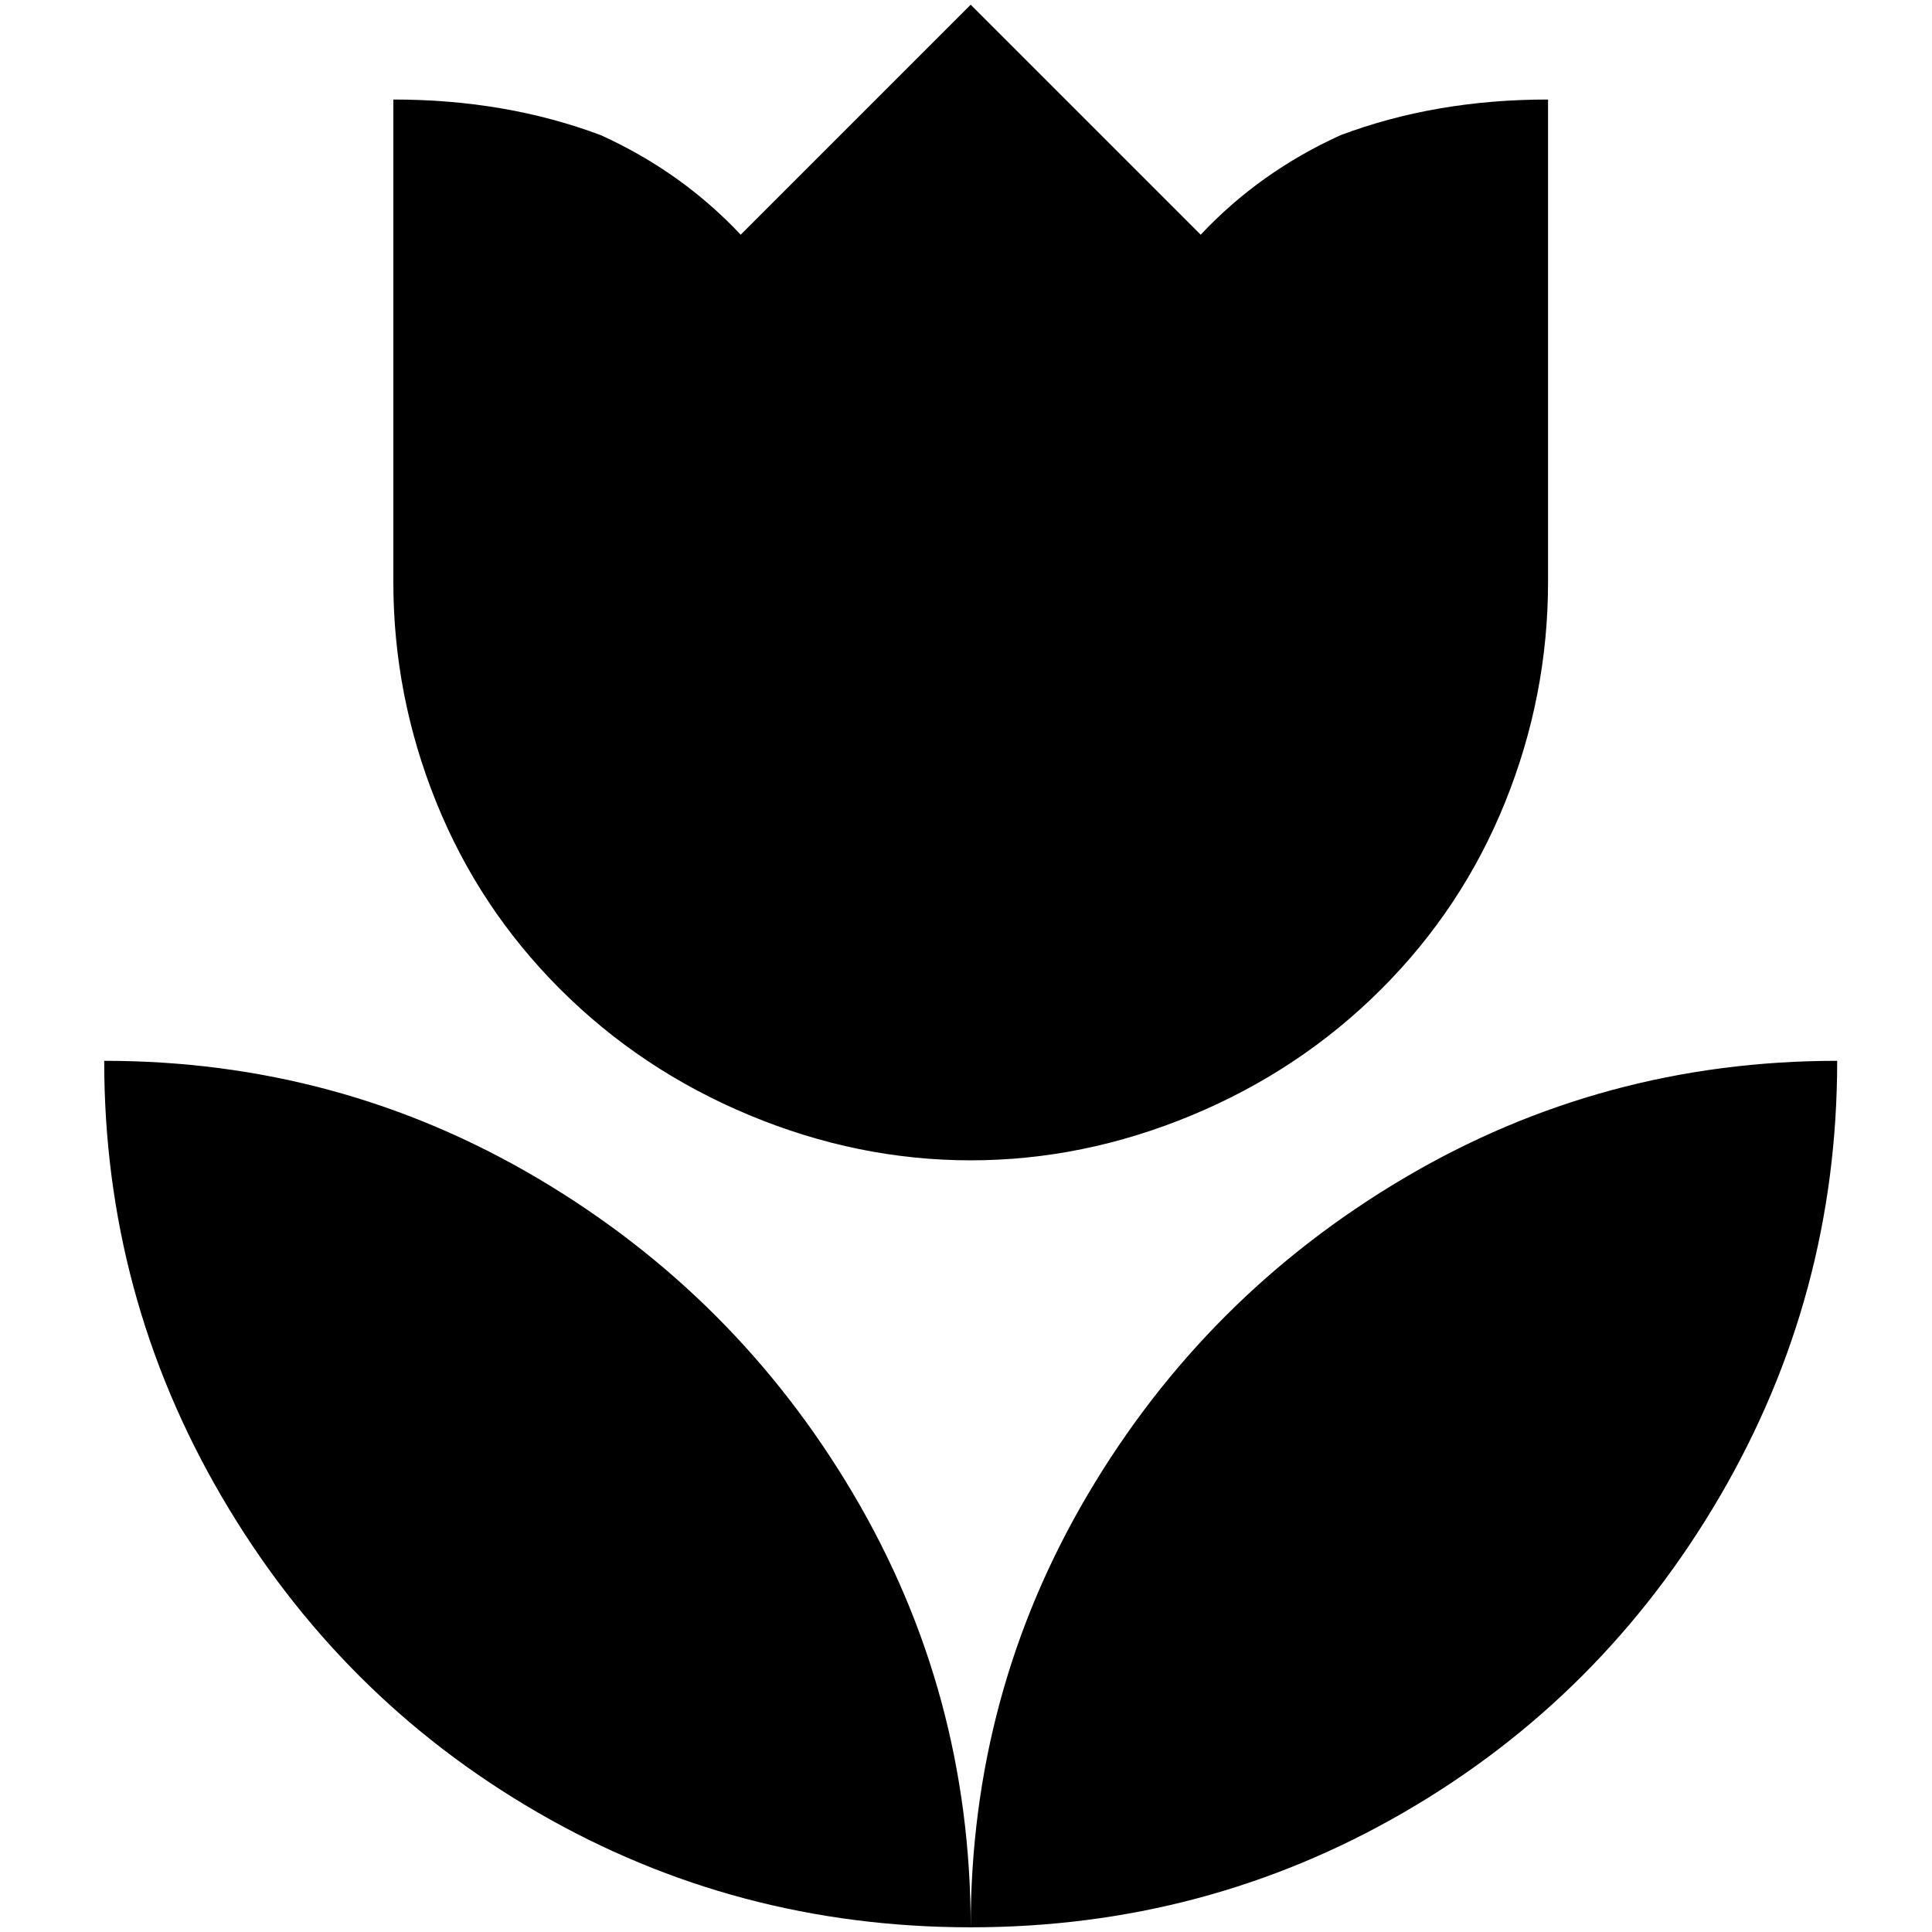 <?xml version="1.0" standalone="no"?>
<!DOCTYPE svg PUBLIC "-//W3C//DTD SVG 1.1//EN" "http://www.w3.org/Graphics/SVG/1.1/DTD/svg11.dtd" >
<svg xmlns="http://www.w3.org/2000/svg" xmlns:xlink="http://www.w3.org/1999/xlink" version="1.1" width="2048" height="2048" viewBox="-10 0 2058 2048">
   <path fill="currentColor"
d="M101 1125q0 250 125 464t336.5 336.5t461.5 122.5q0 -250 -125 -461.5t-336.5 -336.5t-461.5 -125zM1024 2048q250 0 461.5 -122.5t336.5 -336.5t125 -464q-250 0 -461.5 125t-336.5 336.5t-125 461.5zM1639 101v514q0 121 -45.5 234t-132 199.5t-202 134.5t-235.5 48
t-235.5 -48t-202 -134.5t-132 -199.5t-45.5 -234v-514q120 0 221 38q86 39 149 106l245 -245l245 245q63 -67 149 -106q101 -38 221 -38z" />
</svg>
